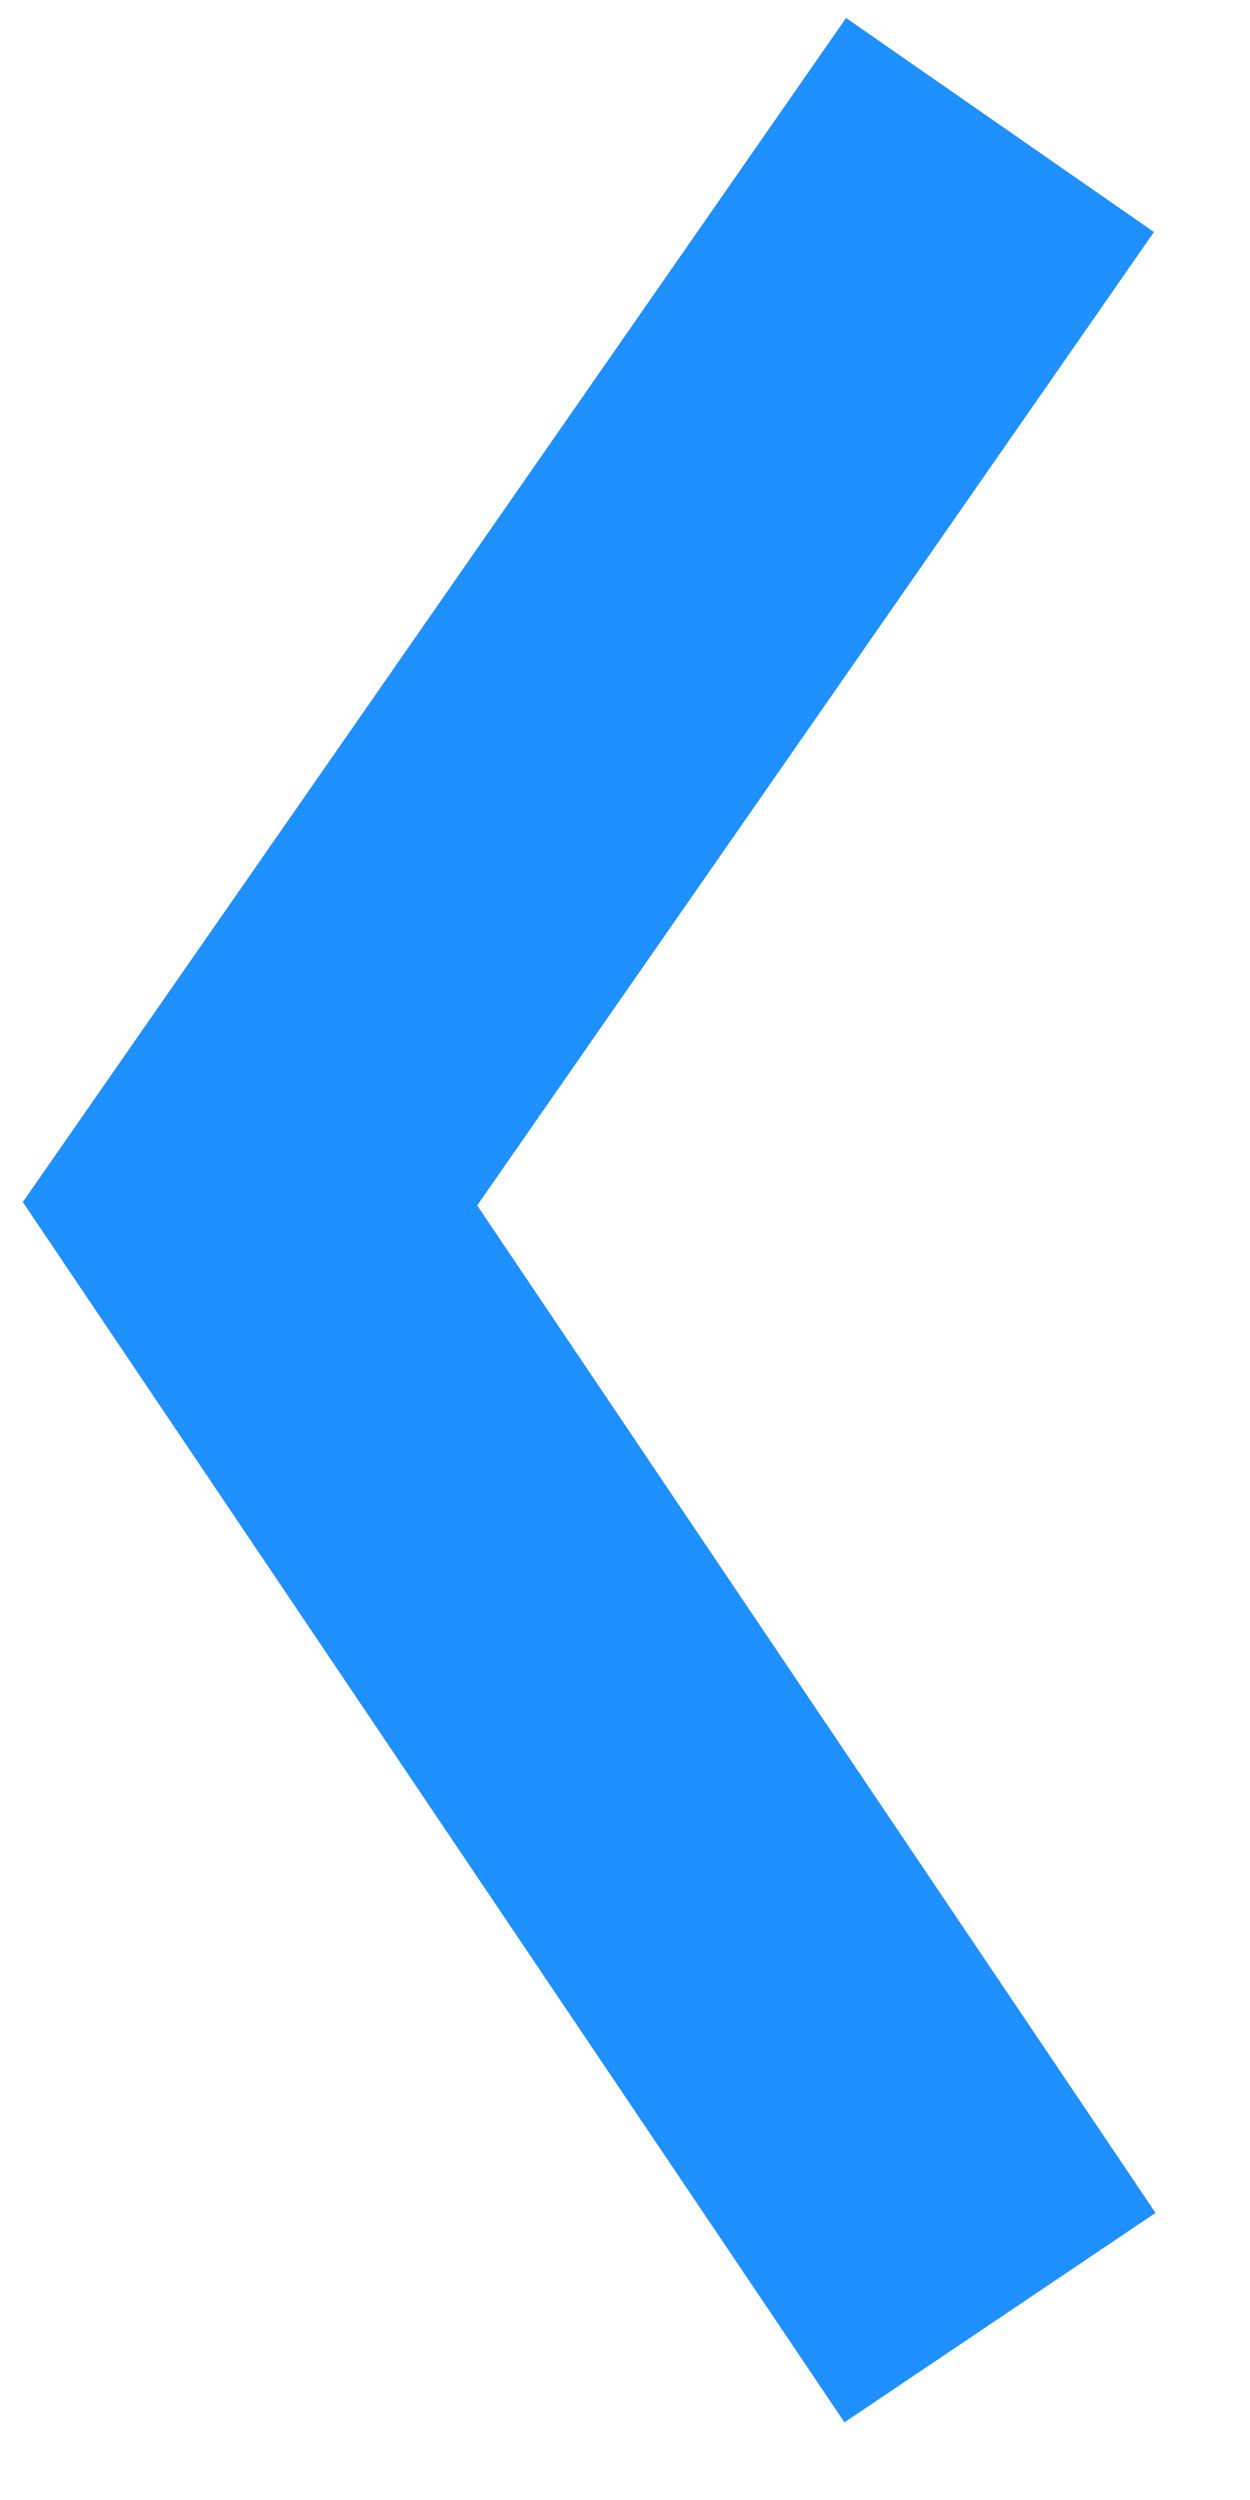 
<svg width="10px" height="20px" viewBox="0 0 10 20" version="1.1" xmlns="http://www.w3.org/2000/svg" xmlns:xlink="http://www.w3.org/1999/xlink">
    <defs></defs>
    <g id="Page-1" stroke="none" stroke-width="1" fill="none" fill-rule="evenodd">
        <g id="Artboard" transform="translate(-3, -1)" stroke-width="3" stroke="#1E90FF">
            <polyline id="Path" points="11 2 5 10.63 11 19.541"></polyline>
        </g>
    </g>
</svg>